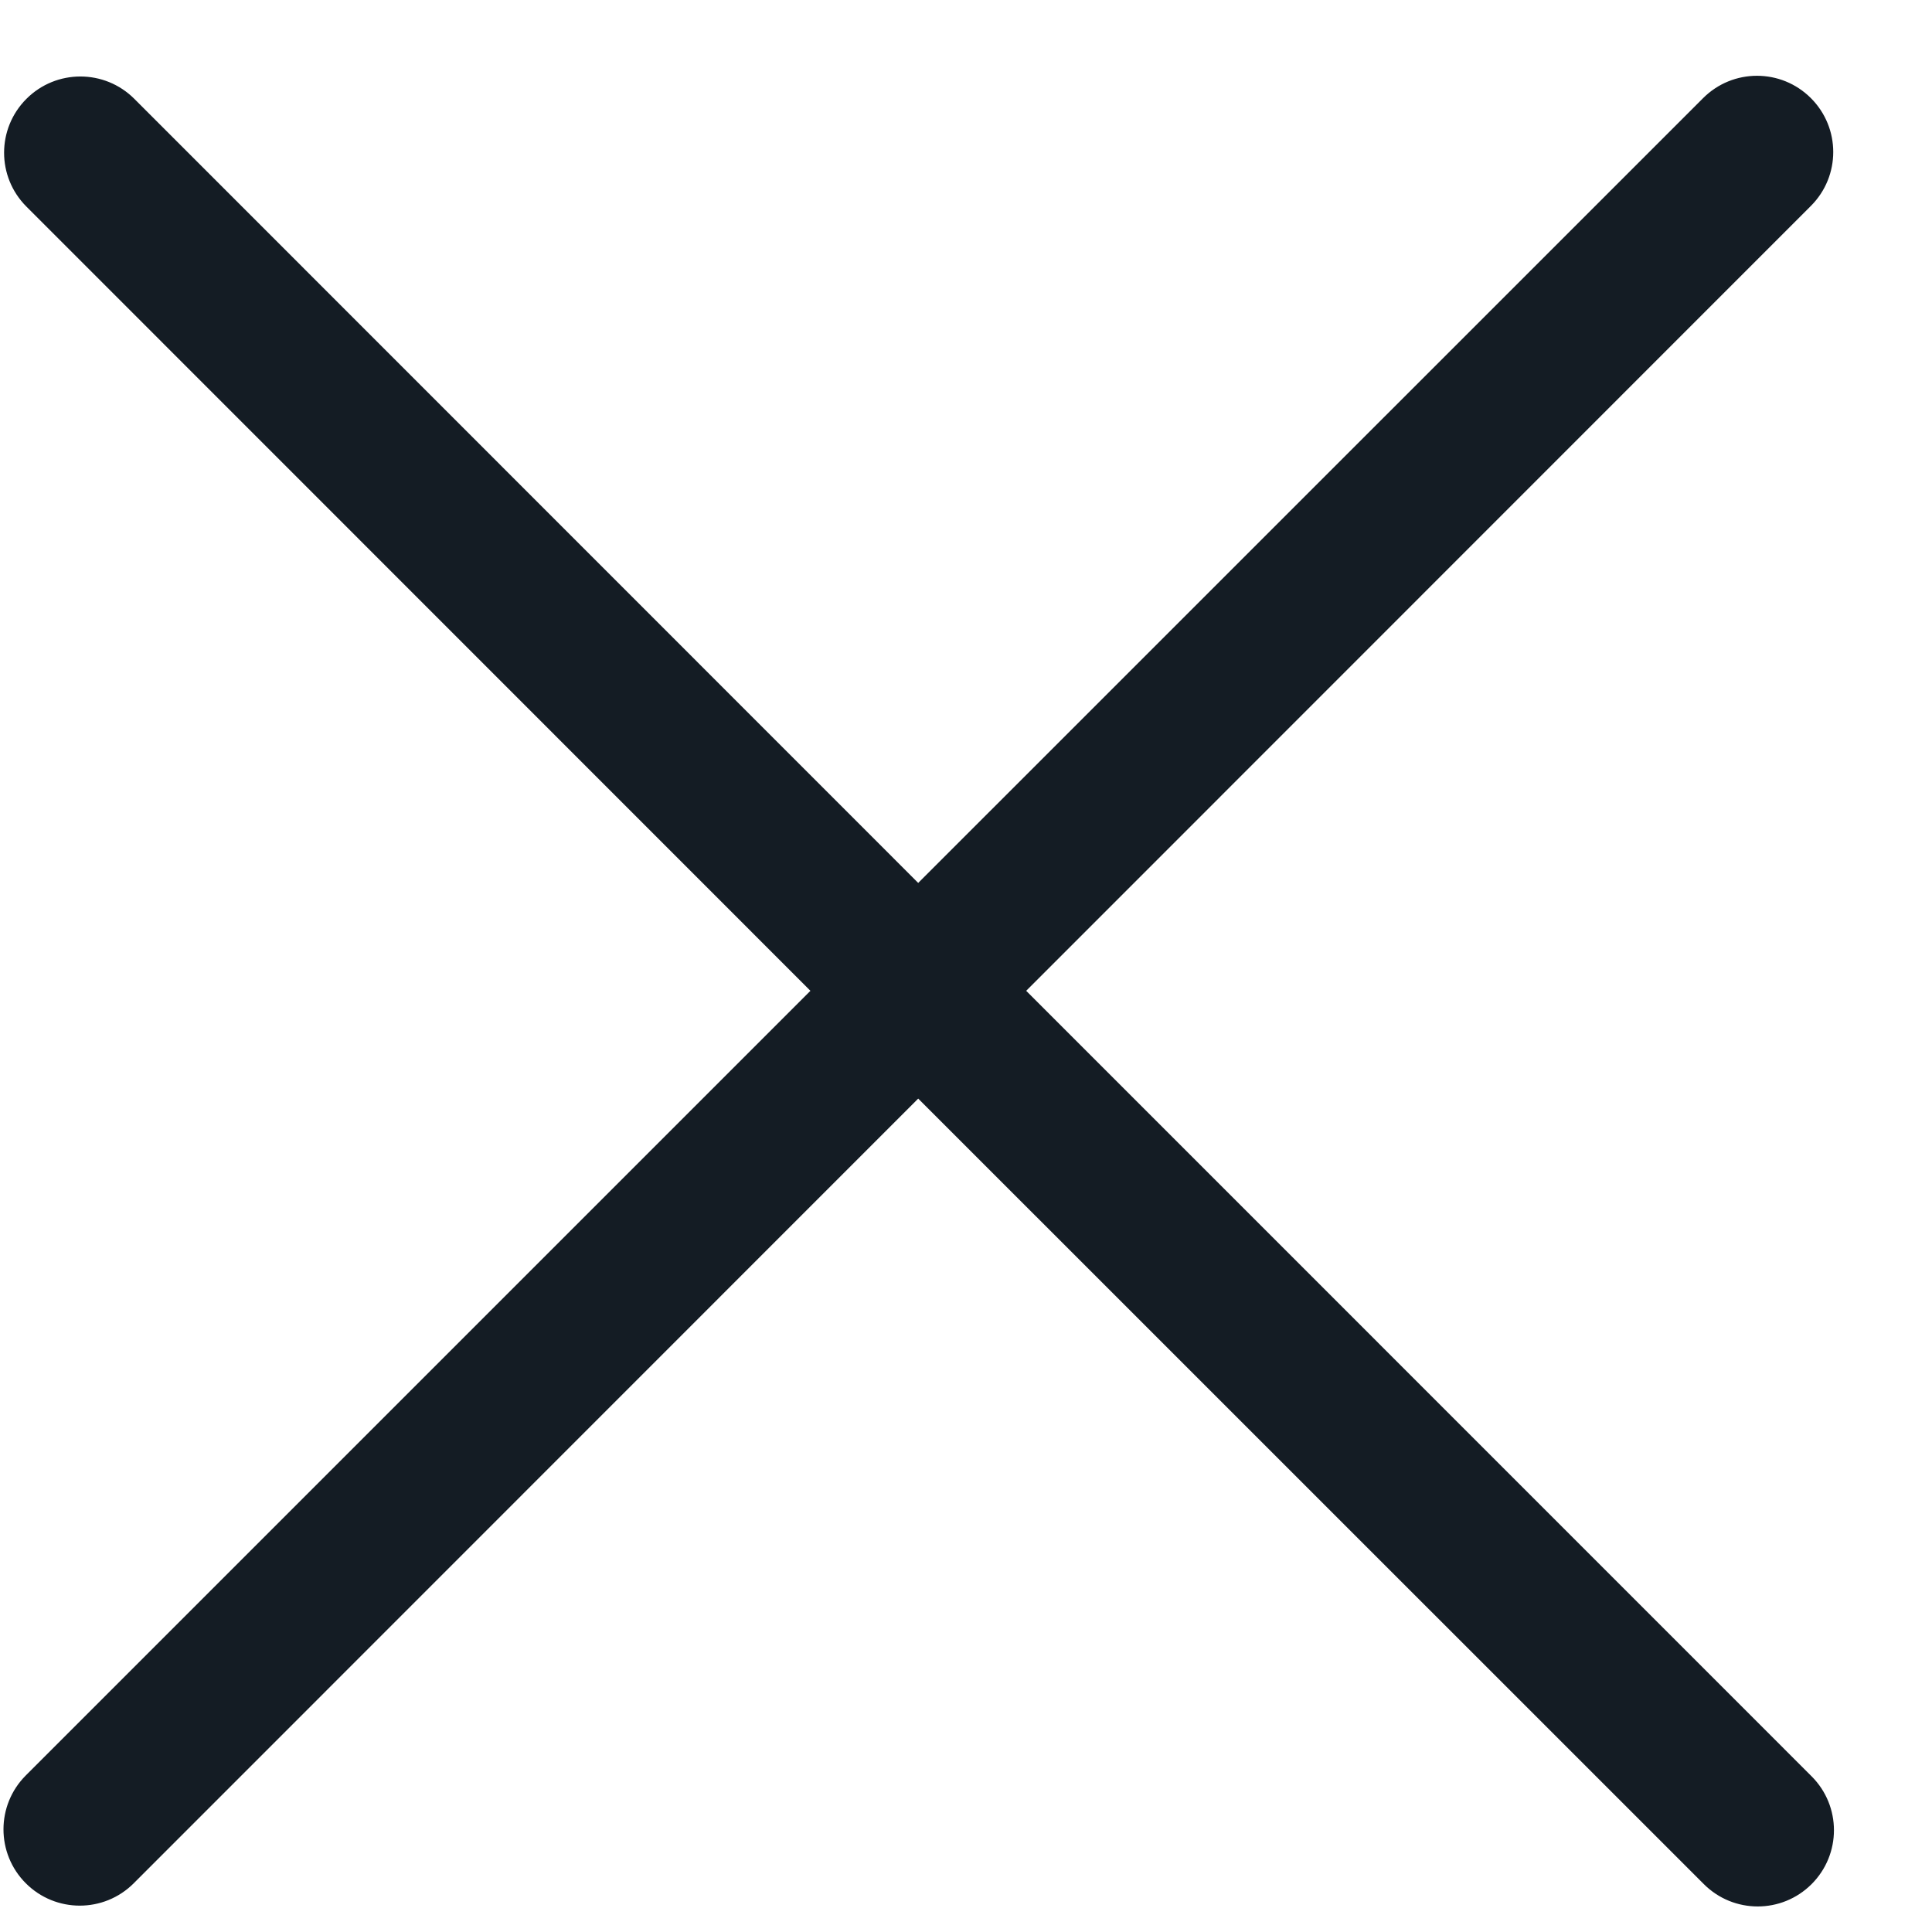 <svg width="19" height="19" viewBox="0 0 19 19" fill="none" xmlns="http://www.w3.org/2000/svg">
<path d="M17.809 0.965C17.516 0.672 17.042 0.672 16.749 0.965L9.03 8.683L1.321 0.972C1.028 0.679 0.553 0.679 0.26 0.972C-0.033 1.265 -0.033 1.739 0.26 2.032L7.97 9.744L0.254 17.46C-0.039 17.753 -0.039 18.228 0.254 18.521C0.547 18.814 1.022 18.814 1.315 18.521L9.03 10.804L16.756 18.529C17.049 18.822 17.523 18.822 17.816 18.529C18.109 18.236 18.109 17.762 17.816 17.469L10.092 9.744L17.809 2.025C18.102 1.732 18.102 1.258 17.809 0.965Z" fill="#141C24"/>
</svg>
